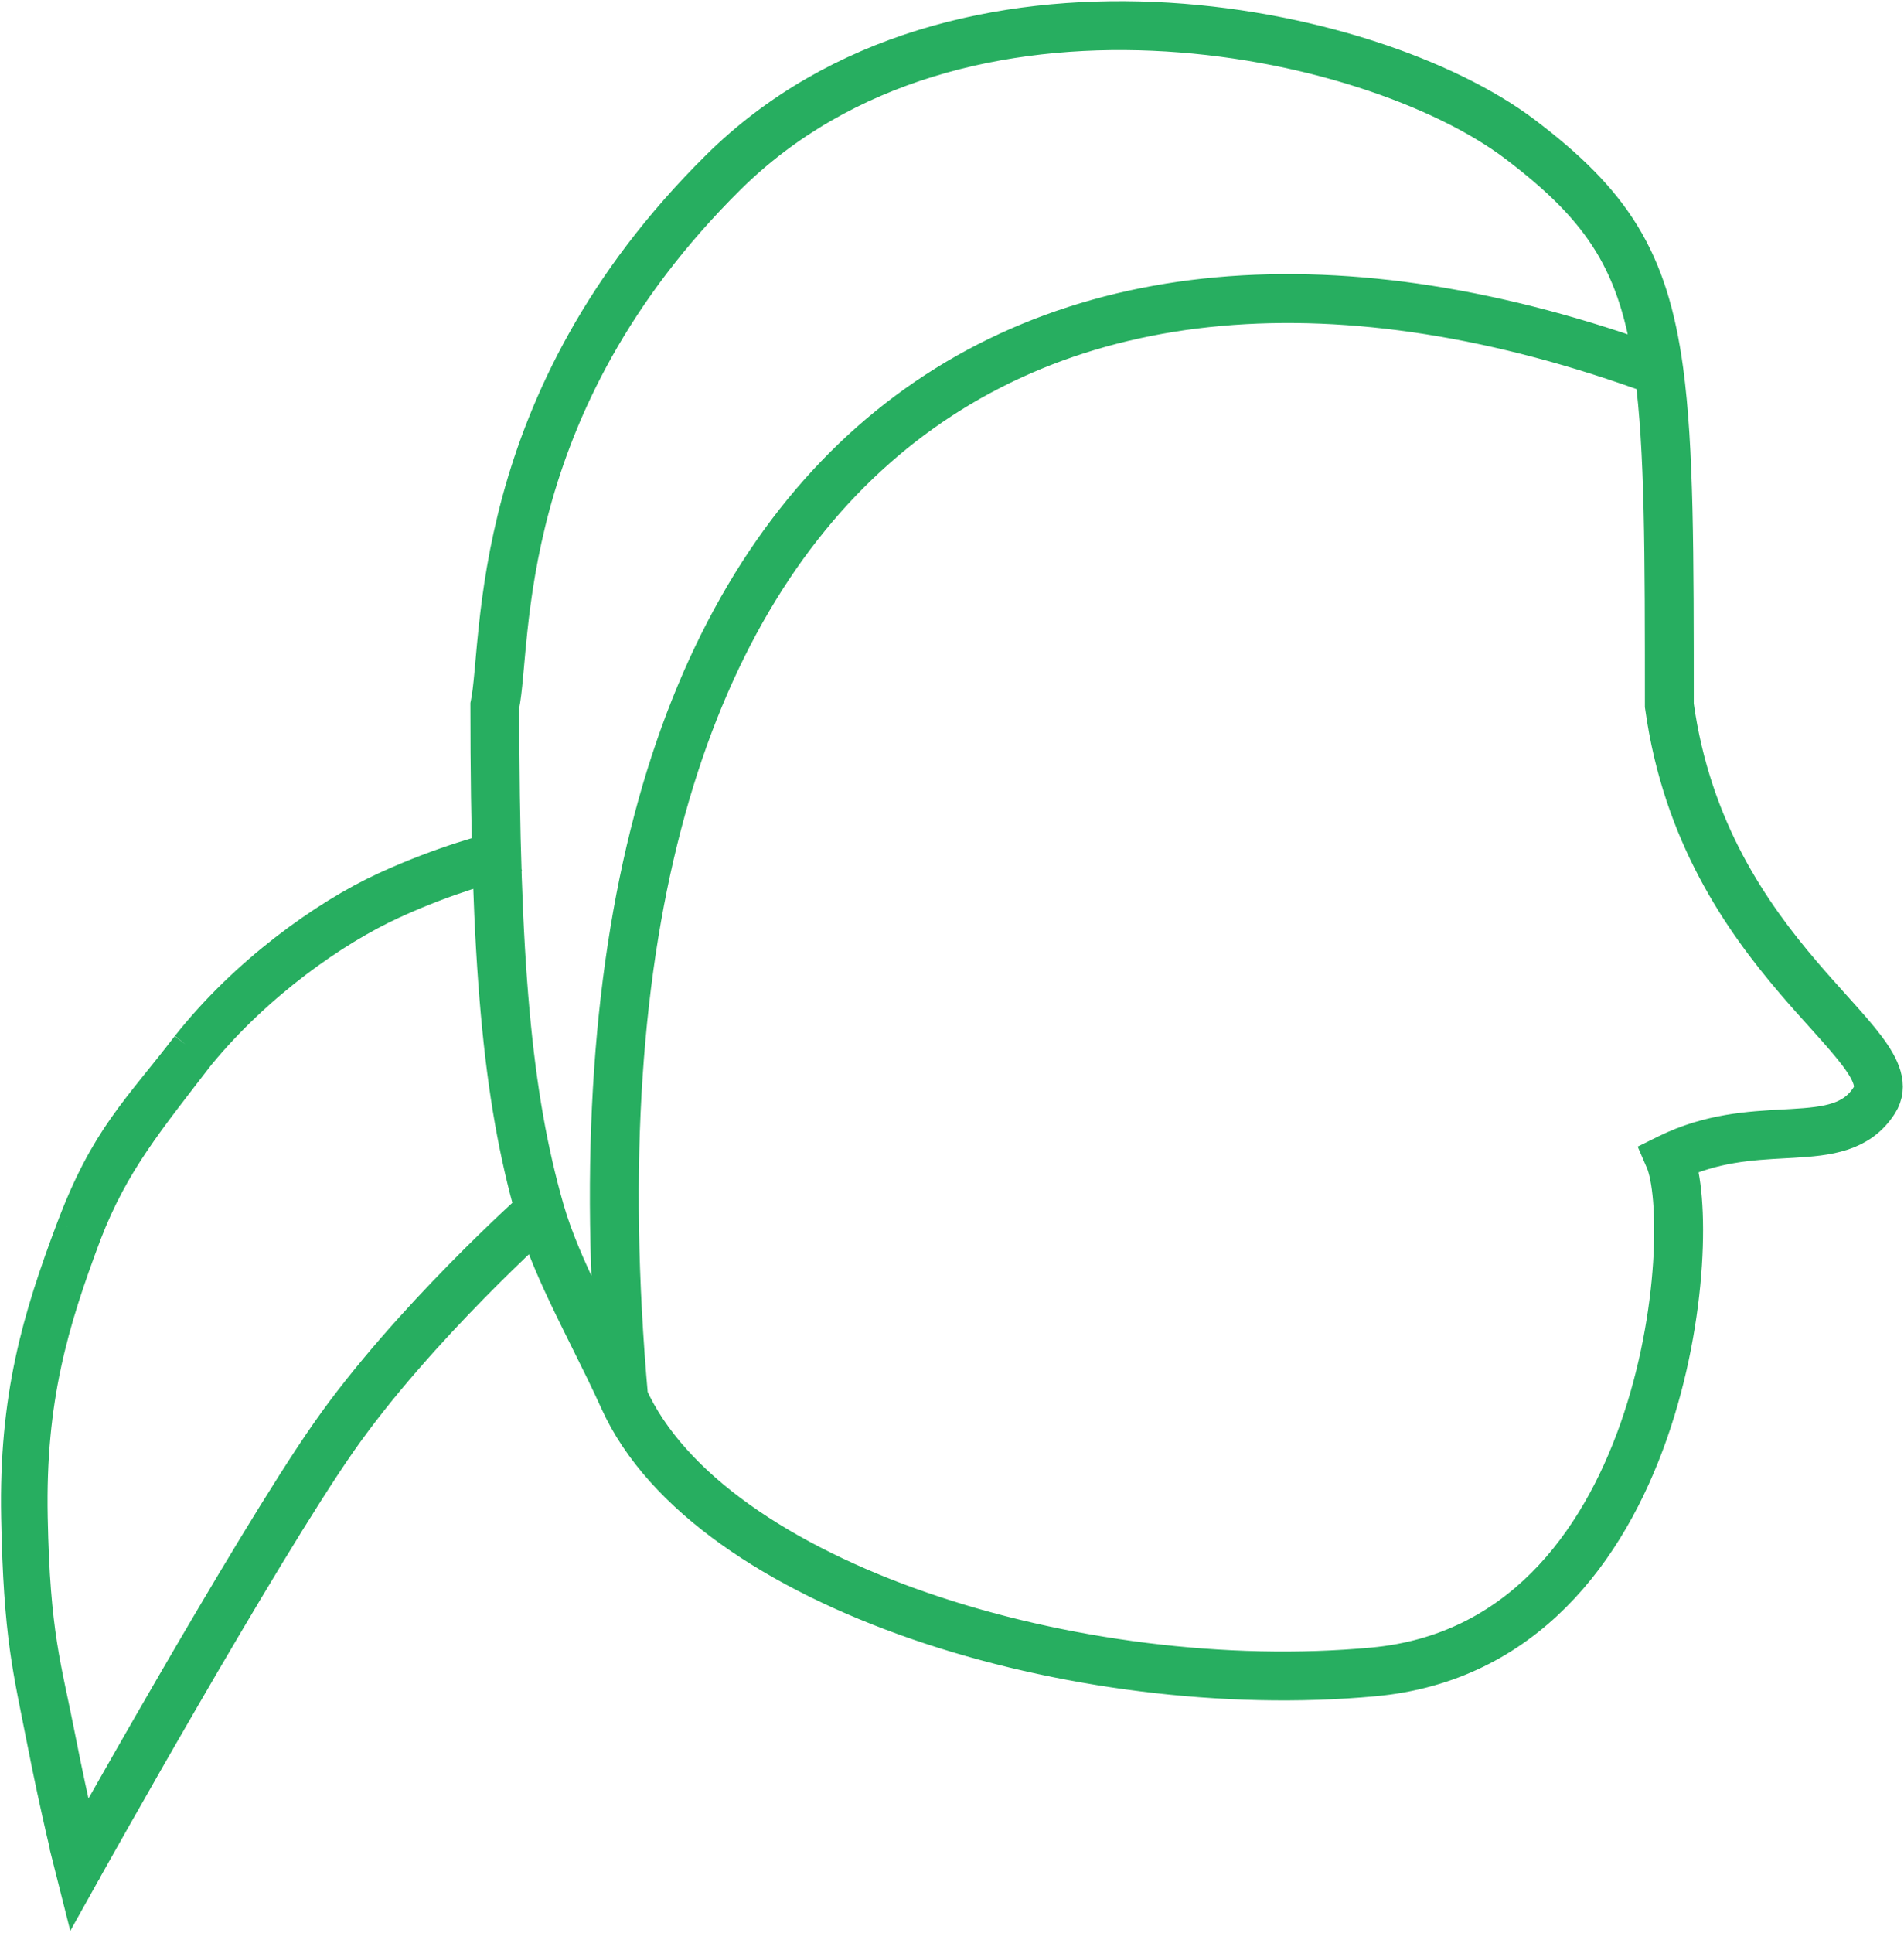 <svg width="818" height="830" viewBox="0 0 818 830" fill="none" xmlns="http://www.w3.org/2000/svg">
<path fill-rule="evenodd" clip-rule="evenodd" d="M495.538 11.814C430.661 9.001 361.295 24.698 311.093 74.376C260.831 124.116 237.735 174.629 226.502 216.012C220.885 236.706 218.233 255.121 216.634 270.023C216.048 275.487 215.604 280.476 215.208 284.935C215.063 286.559 214.925 288.112 214.788 289.593C214.28 295.102 213.794 299.617 213.092 302.959C213.093 413.941 218.488 471.018 232.429 519.796C236.1 532.638 241.936 545.805 248.44 559.258C250.732 563.998 253.108 568.777 255.5 573.588C259.46 581.552 263.465 589.606 267.206 597.726C249.866 397.276 293.253 262.829 374.837 190.774C456.671 118.497 576.776 109.13 712.109 158.653C708.903 135.455 703.454 118.011 694.205 102.854C684.845 87.515 671.57 74.481 652.706 60.188C620.718 35.952 560.424 14.627 495.538 11.814ZM712.261 159.774C576.92 110.117 457.056 119.492 375.499 191.523C293.882 263.608 250.47 398.58 268.449 600.448C286.635 640.541 335.204 672.74 395.213 693.453C455.234 714.17 526.573 723.351 590.045 717.487C653.309 711.641 688.219 664.228 705.701 614.39C714.44 589.477 718.81 563.989 720.184 542.857C720.871 532.292 720.808 522.822 720.17 515.064C719.53 507.293 718.317 501.278 716.724 497.599L716.535 497.162L716.962 496.952C734.883 488.139 751.91 487.215 766.452 486.425C767.653 486.36 768.837 486.296 770.004 486.228C785.343 485.337 797.448 483.846 804.844 472.227C806.643 469.402 806.916 466.385 805.955 463.011C804.988 459.612 802.771 455.863 799.597 451.634C796.427 447.411 792.331 442.747 787.641 437.515C786.763 436.536 785.863 435.536 784.946 434.516C780.969 430.095 776.647 425.291 772.169 420.046C750.119 394.217 724.256 357.663 716.688 302.975L716.683 302.941V302.907C716.683 237.233 716.682 192.758 712.261 159.774ZM495.581 10.815C560.618 13.635 621.123 35.004 653.31 59.391C672.223 73.721 685.607 86.844 695.058 102.333C704.512 117.824 710.01 135.646 713.212 159.341C717.683 192.431 717.683 237.044 717.683 302.858V302.872C725.22 357.272 750.943 393.643 772.93 419.397C777.397 424.629 781.707 429.421 785.683 433.84C786.602 434.862 787.504 435.865 788.386 436.848C793.074 442.077 797.197 446.771 800.397 451.034C803.593 455.292 805.899 459.159 806.917 462.737C807.942 466.339 807.664 469.66 805.688 472.764C797.985 484.864 785.342 486.338 770.062 487.226C768.898 487.294 767.717 487.358 766.522 487.423C752.085 488.208 735.402 489.116 717.827 497.642C719.391 501.496 720.548 507.471 721.166 514.982C721.809 522.798 721.871 532.317 721.182 542.922C719.803 564.132 715.417 589.711 706.644 614.721C689.103 664.728 653.965 712.585 590.137 718.482C526.518 724.361 455.037 715.16 394.887 694.398C334.764 673.646 285.836 641.298 267.503 600.783C263.43 591.781 259.001 582.875 254.617 574.059C252.223 569.244 249.842 564.455 247.54 559.693C241.159 546.496 235.395 533.523 231.689 520.838C231.68 520.846 231.671 520.854 231.662 520.862C231.254 521.23 230.652 521.775 229.873 522.486C228.316 523.909 226.053 525.997 223.23 528.654C217.586 533.969 209.705 541.562 200.763 550.673C182.877 568.899 160.757 593.188 143.793 617.466C126.82 641.758 99.462 687.694 76.338 727.574C64.778 747.511 54.28 765.929 46.671 779.362C42.867 786.079 39.785 791.549 37.655 795.341C36.59 797.236 35.762 798.712 35.201 799.714C34.92 800.215 34.706 800.598 34.562 800.855L34.348 801.238L34.346 801.242C34.346 801.242 34.345 801.244 33.908 801C33.423 801.122 33.423 801.121 33.423 801.121L33.422 801.118L33.355 800.847C33.309 800.666 33.242 800.396 33.154 800.041C32.979 799.332 32.722 798.286 32.395 796.934C31.741 794.232 30.807 790.311 29.685 785.435C27.443 775.685 24.453 762.115 21.463 746.839C15.486 716.3 11.5 702.696 10.5 651.572C9.5 600.448 19.429 567.072 33.908 528.654C48.391 490.229 61.57 478.954 83 451.034C107.5 420.046 141.253 395.861 166.768 384.134C179.53 378.268 190.953 374.148 199.186 371.493C203.303 370.166 206.623 369.205 208.915 368.575C210.061 368.261 210.95 368.029 211.553 367.875C211.855 367.799 212.085 367.742 212.24 367.704C212.318 367.685 212.377 367.671 212.416 367.661L212.473 367.648L212.476 367.647C212.476 367.647 212.477 367.647 212.592 368.133C212.706 368.62 212.706 368.62 212.706 368.62L212.703 368.621L212.65 368.633C212.612 368.643 212.554 368.656 212.478 368.675C212.377 368.7 212.243 368.733 212.077 368.775C211.993 368.796 211.9 368.819 211.8 368.845C211.202 368.996 210.32 369.227 209.18 369.54C206.901 370.166 203.595 371.122 199.493 372.445C191.289 375.09 179.905 379.197 167.186 385.042C141.739 396.738 108.5 420.046 83 451.034C61.647 478.853 45.801 497.642 33.908 528.654C19.446 567.025 9.5 600.448 10.5 651.572C11.5 702.696 16.468 716.111 22.445 746.647C25.432 761.91 28.419 775.468 30.66 785.211C31.78 790.083 32.714 794 33.367 796.699C33.672 797.958 33.915 798.951 34.089 799.653C34.162 799.522 34.242 799.379 34.328 799.225C34.89 798.223 35.717 796.747 36.783 794.851C38.914 791.059 41.996 785.587 45.801 778.869C53.411 765.434 63.911 747.013 75.473 727.073C98.593 687.199 125.972 641.225 142.973 616.893C159.984 592.549 182.147 568.214 200.05 549.972C209.002 540.85 216.892 533.248 222.545 527.926C225.371 525.265 227.638 523.174 229.199 521.748C229.979 521.035 230.583 520.488 230.992 520.12C231.152 519.975 231.282 519.858 231.382 519.769C217.462 470.909 212.092 413.71 212.092 302.907V302.854L212.102 302.803C212.796 299.523 213.281 295.047 213.792 289.501C213.929 288.026 214.067 286.475 214.211 284.853C214.608 280.392 215.053 275.39 215.64 269.916C217.242 254.983 219.901 236.512 225.537 215.75C236.81 174.221 259.986 123.545 310.39 73.666C360.855 23.726 430.535 7.995 495.581 10.815ZM33.908 801L33.423 801.122L33.731 802.343L34.345 801.244L33.908 801Z" fill="#27AE60"/>
<path d="M33.908 801C34.345 801.244 34.346 801.242 34.346 801.242L34.348 801.238L34.562 800.855C34.706 800.598 34.92 800.215 35.201 799.714C35.762 798.712 36.59 797.236 37.655 795.341C39.785 791.549 42.867 786.079 46.671 779.362C54.28 765.929 64.778 747.511 76.338 727.574C99.462 687.694 126.82 641.758 143.793 617.466C160.757 593.188 182.877 568.899 200.763 550.673C209.705 541.562 217.586 533.969 223.23 528.654C226.053 525.997 228.316 523.909 229.873 522.486C230.652 521.775 231.254 521.23 231.662 520.862C231.671 520.854 231.68 520.846 231.689 520.838C235.395 533.523 241.159 546.496 247.54 559.693C249.842 564.455 252.223 569.244 254.617 574.059C259.001 582.875 263.43 591.781 267.503 600.783C285.836 641.298 334.764 673.646 394.887 694.398C455.037 715.16 526.518 724.361 590.137 718.482C653.965 712.585 689.103 664.728 706.644 614.721C715.417 589.711 719.803 564.132 721.182 542.922C721.871 532.317 721.809 522.798 721.166 514.982C720.548 507.471 719.391 501.496 717.827 497.642C735.402 489.116 752.085 488.208 766.522 487.423C767.717 487.358 768.898 487.294 770.062 487.226C785.342 486.338 797.985 484.864 805.688 472.764C807.664 469.66 807.942 466.339 806.917 462.737C805.899 459.159 803.593 455.292 800.397 451.034C797.197 446.771 793.074 442.077 788.386 436.848C787.504 435.865 786.602 434.862 785.683 433.84C781.707 429.421 777.397 424.629 772.93 419.397C750.943 393.643 725.22 357.272 717.683 302.872V302.858C717.683 237.044 717.683 192.431 713.212 159.341C710.01 135.646 704.512 117.824 695.058 102.333C685.607 86.844 672.223 73.721 653.31 59.391C621.123 35.004 560.618 13.635 495.581 10.815C430.535 7.995 360.855 23.726 310.39 73.666C259.986 123.545 236.81 174.221 225.537 215.75C219.901 236.512 217.242 254.983 215.64 269.916C215.053 275.39 214.608 280.392 214.211 284.853C214.067 286.475 213.929 288.026 213.792 289.501C213.281 295.047 212.796 299.523 212.102 302.803L212.092 302.854V302.907C212.092 413.71 217.462 470.909 231.382 519.769C231.282 519.858 231.152 519.975 230.992 520.12C230.583 520.488 229.979 521.035 229.199 521.748C227.638 523.174 225.371 525.265 222.545 527.926C216.892 533.248 209.002 540.85 200.05 549.972C182.147 568.214 159.984 592.549 142.973 616.893C125.972 641.225 98.593 687.199 75.473 727.073C63.911 747.013 53.411 765.434 45.801 778.869C41.996 785.587 38.914 791.059 36.783 794.851C35.717 796.747 34.89 798.223 34.328 799.225C34.242 799.379 34.162 799.522 34.089 799.653C33.915 798.951 33.672 797.958 33.367 796.699C32.714 794 31.78 790.083 30.66 785.211C28.419 775.468 25.432 761.91 22.445 746.647C16.468 716.111 11.5 702.696 10.5 651.572M33.908 801C33.423 801.122 33.423 801.121 33.423 801.121L33.422 801.118L33.355 800.847C33.309 800.666 33.242 800.396 33.154 800.041C32.979 799.332 32.722 798.286 32.395 796.934C31.741 794.232 30.807 790.311 29.685 785.435C27.443 775.685 24.453 762.115 21.463 746.839C15.486 716.3 11.5 702.696 10.5 651.572M33.908 801L33.423 801.122L33.731 802.343L34.345 801.244L33.908 801ZM10.5 651.572C9.5 600.448 19.429 567.072 33.908 528.654M10.5 651.572C9.5 600.448 19.446 567.025 33.908 528.654M33.908 528.654C48.391 490.229 61.57 478.954 83 451.034M33.908 528.654C45.801 497.642 61.647 478.853 83 451.034M83 451.034C107.5 420.046 141.253 395.861 166.768 384.134C179.53 378.268 190.953 374.148 199.186 371.493C203.303 370.166 206.623 369.205 208.915 368.575C210.061 368.261 210.95 368.029 211.553 367.875C211.855 367.799 212.085 367.742 212.24 367.704C212.318 367.685 212.377 367.671 212.416 367.661L212.473 367.648L212.476 367.647C212.476 367.647 212.477 367.647 212.592 368.133C212.706 368.62 212.706 368.62 212.706 368.62L212.703 368.621L212.65 368.633C212.612 368.643 212.554 368.656 212.478 368.675C212.377 368.7 212.243 368.733 212.077 368.775C211.993 368.796 211.9 368.819 211.8 368.845C211.202 368.996 210.32 369.227 209.18 369.54C206.901 370.166 203.595 371.122 199.493 372.445C191.289 375.09 179.905 379.197 167.186 385.042C141.739 396.738 108.5 420.046 83 451.034ZM311.093 74.376C361.295 24.698 430.661 9.001 495.538 11.814C560.424 14.627 620.718 35.952 652.706 60.188C671.57 74.481 684.845 87.515 694.205 102.854C703.454 118.011 708.903 135.455 712.109 158.653C576.776 109.13 456.671 118.497 374.837 190.774C293.253 262.829 249.866 397.276 267.206 597.726C263.465 589.606 259.46 581.552 255.5 573.588C253.108 568.777 250.732 563.998 248.44 559.258C241.936 545.805 236.1 532.638 232.429 519.796C218.488 471.018 213.093 413.941 213.092 302.959C213.794 299.617 214.28 295.102 214.788 289.593C214.925 288.112 215.063 286.559 215.208 284.935C215.604 280.476 216.048 275.487 216.634 270.023C218.233 255.121 220.885 236.706 226.502 216.012C237.735 174.629 260.831 124.116 311.093 74.376ZM375.499 191.523C457.056 119.492 576.92 110.117 712.261 159.774C716.682 192.758 716.683 237.233 716.683 302.907V302.941L716.688 302.975C724.256 357.663 750.119 394.217 772.169 420.046C776.647 425.291 780.969 430.095 784.946 434.516C785.863 435.536 786.763 436.536 787.641 437.515C792.331 442.747 796.427 447.411 799.597 451.634C802.771 455.863 804.988 459.612 805.955 463.011C806.916 466.385 806.643 469.402 804.844 472.227C797.448 483.846 785.343 485.337 770.004 486.228C768.837 486.296 767.653 486.36 766.452 486.425C751.91 487.215 734.883 488.139 716.962 496.952L716.535 497.162L716.724 497.599C718.317 501.278 719.53 507.293 720.17 515.064C720.808 522.822 720.871 532.292 720.184 542.857C718.81 563.989 714.44 589.477 705.701 614.39C688.219 664.228 653.309 711.641 590.045 717.487C526.573 723.351 455.234 714.17 395.213 693.453C335.204 672.74 286.635 640.541 268.449 600.448C250.47 398.58 293.882 263.608 375.499 191.523Z" stroke="#27AE60" stroke-width="20"/>
</svg>
